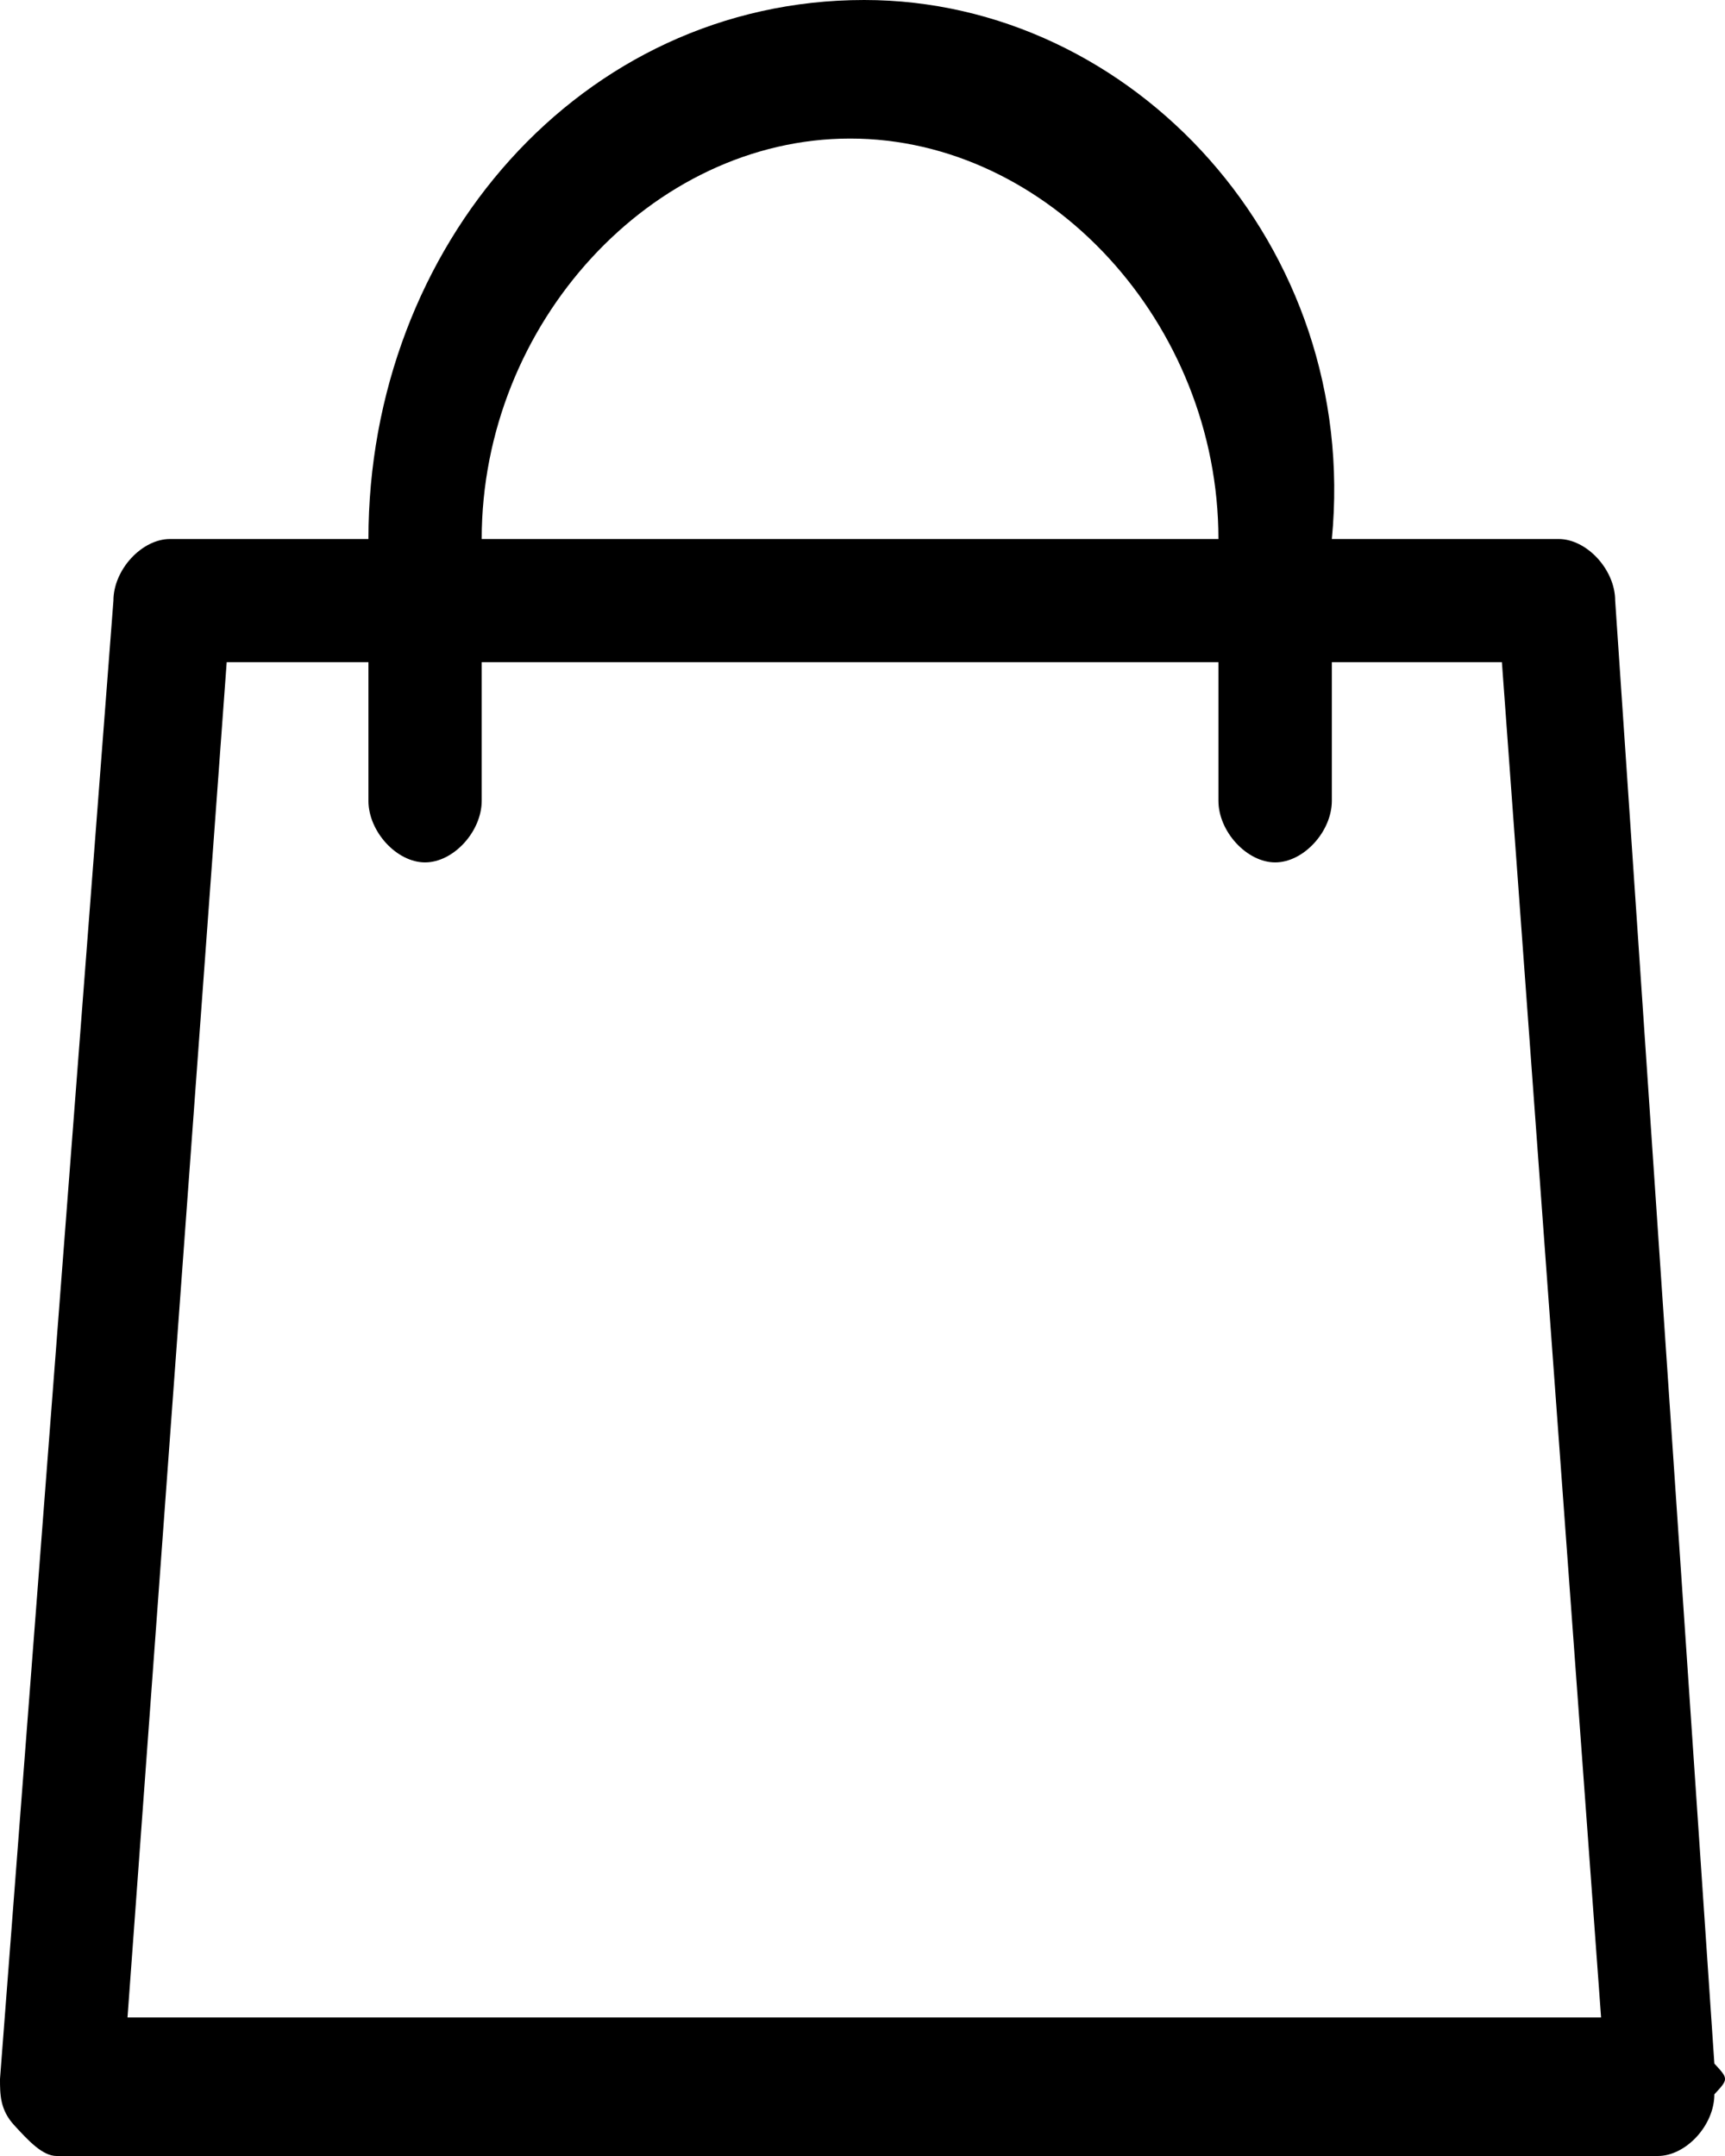 <svg width="12" height="15" viewBox="0 0 12 15" xmlns="http://www.w3.org/2000/svg">
<path d="M11.926 14.357L11.236 4.179C11.236 3.964 11.039 3.75 10.842 3.75H1.183C0.986 3.75 0.789 3.964 0.789 4.179L0 14.464C0 14.571 0 14.679 0.099 14.786C0.197 14.893 0.296 15 0.394 15H11.532C11.729 15 11.926 14.786 11.926 14.571C12.025 14.464 12.025 14.464 11.926 14.357ZM0.887 14.036L1.577 4.607H10.448L11.138 14.036H0.887Z"/>
<path d="M6.012 0C4.041 0 2.563 1.714 2.563 3.75V5.571C2.563 5.786 2.76 6 2.957 6C3.154 6 3.351 5.786 3.351 5.571V3.75C3.351 2.25 4.534 0.964 5.914 0.964C7.294 0.964 8.476 2.25 8.476 3.75V5.571C8.476 5.786 8.674 6 8.871 6C9.068 6 9.265 5.786 9.265 5.571V3.75C9.462 1.714 7.885 0 6.012 0Z"/>
</svg>
